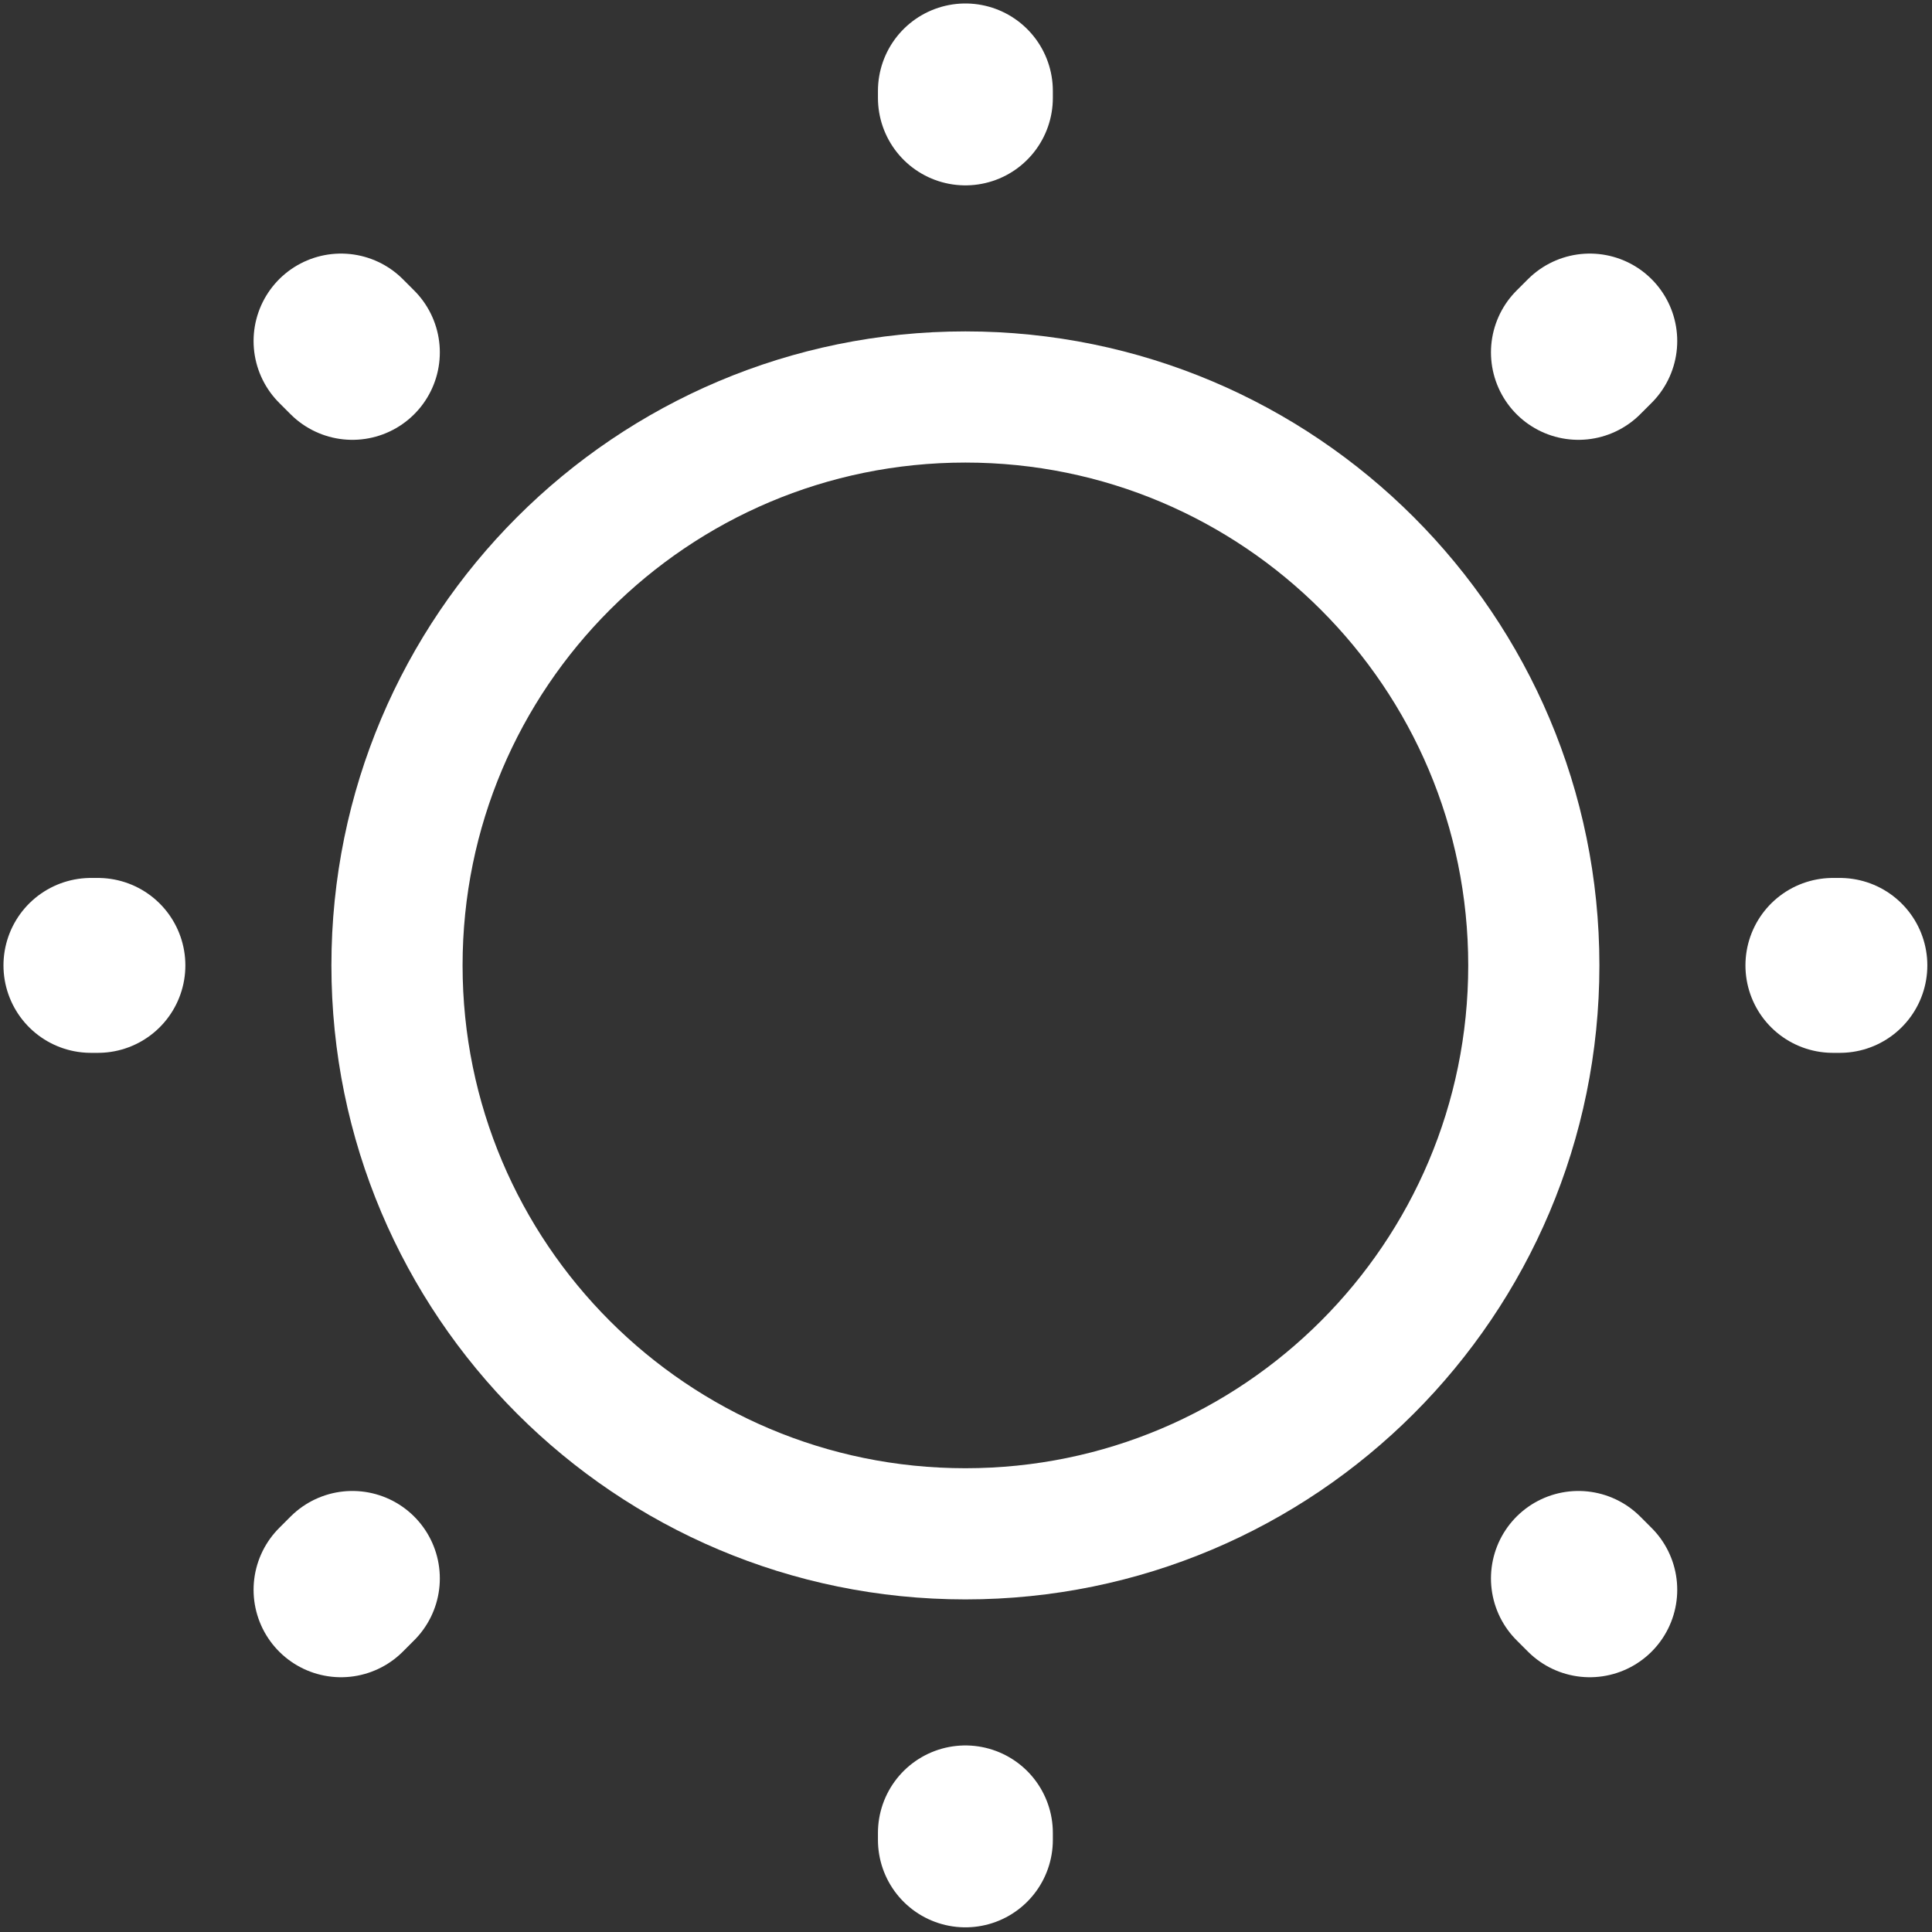 <svg width="170" height="170" viewBox="0 0 170 170" fill="none" xmlns="http://www.w3.org/2000/svg">
<rect x="0" y="0" width="170" height="170" fill="#333333" stroke="none"/>
<path d="M84.947 134.963C112.57 134.963 134.963 112.57 134.963 84.947C134.963 57.324 112.57 34.931 84.947 34.931C57.324 34.931 34.932 57.324 34.932 84.947C34.932 112.57 57.324 134.963 84.947 134.963Z" stroke="white" stroke-width="11.542" stroke-linecap="round" stroke-linejoin="round"/>
<path d="M139.888 139.888L138.887 138.887M138.887 31.007L139.888 30.007L138.887 31.007ZM30.007 139.888L31.007 138.887L30.007 139.888ZM84.947 8.616V8V8.616ZM84.947 161.895V161.279V161.895ZM8.616 84.947H8H8.616ZM161.895 84.947H161.279H161.895ZM31.007 31.007L30.007 30.007L31.007 31.007Z" stroke="white" stroke-width="15.389" stroke-linecap="round" stroke-linejoin="round"/>
</svg>
